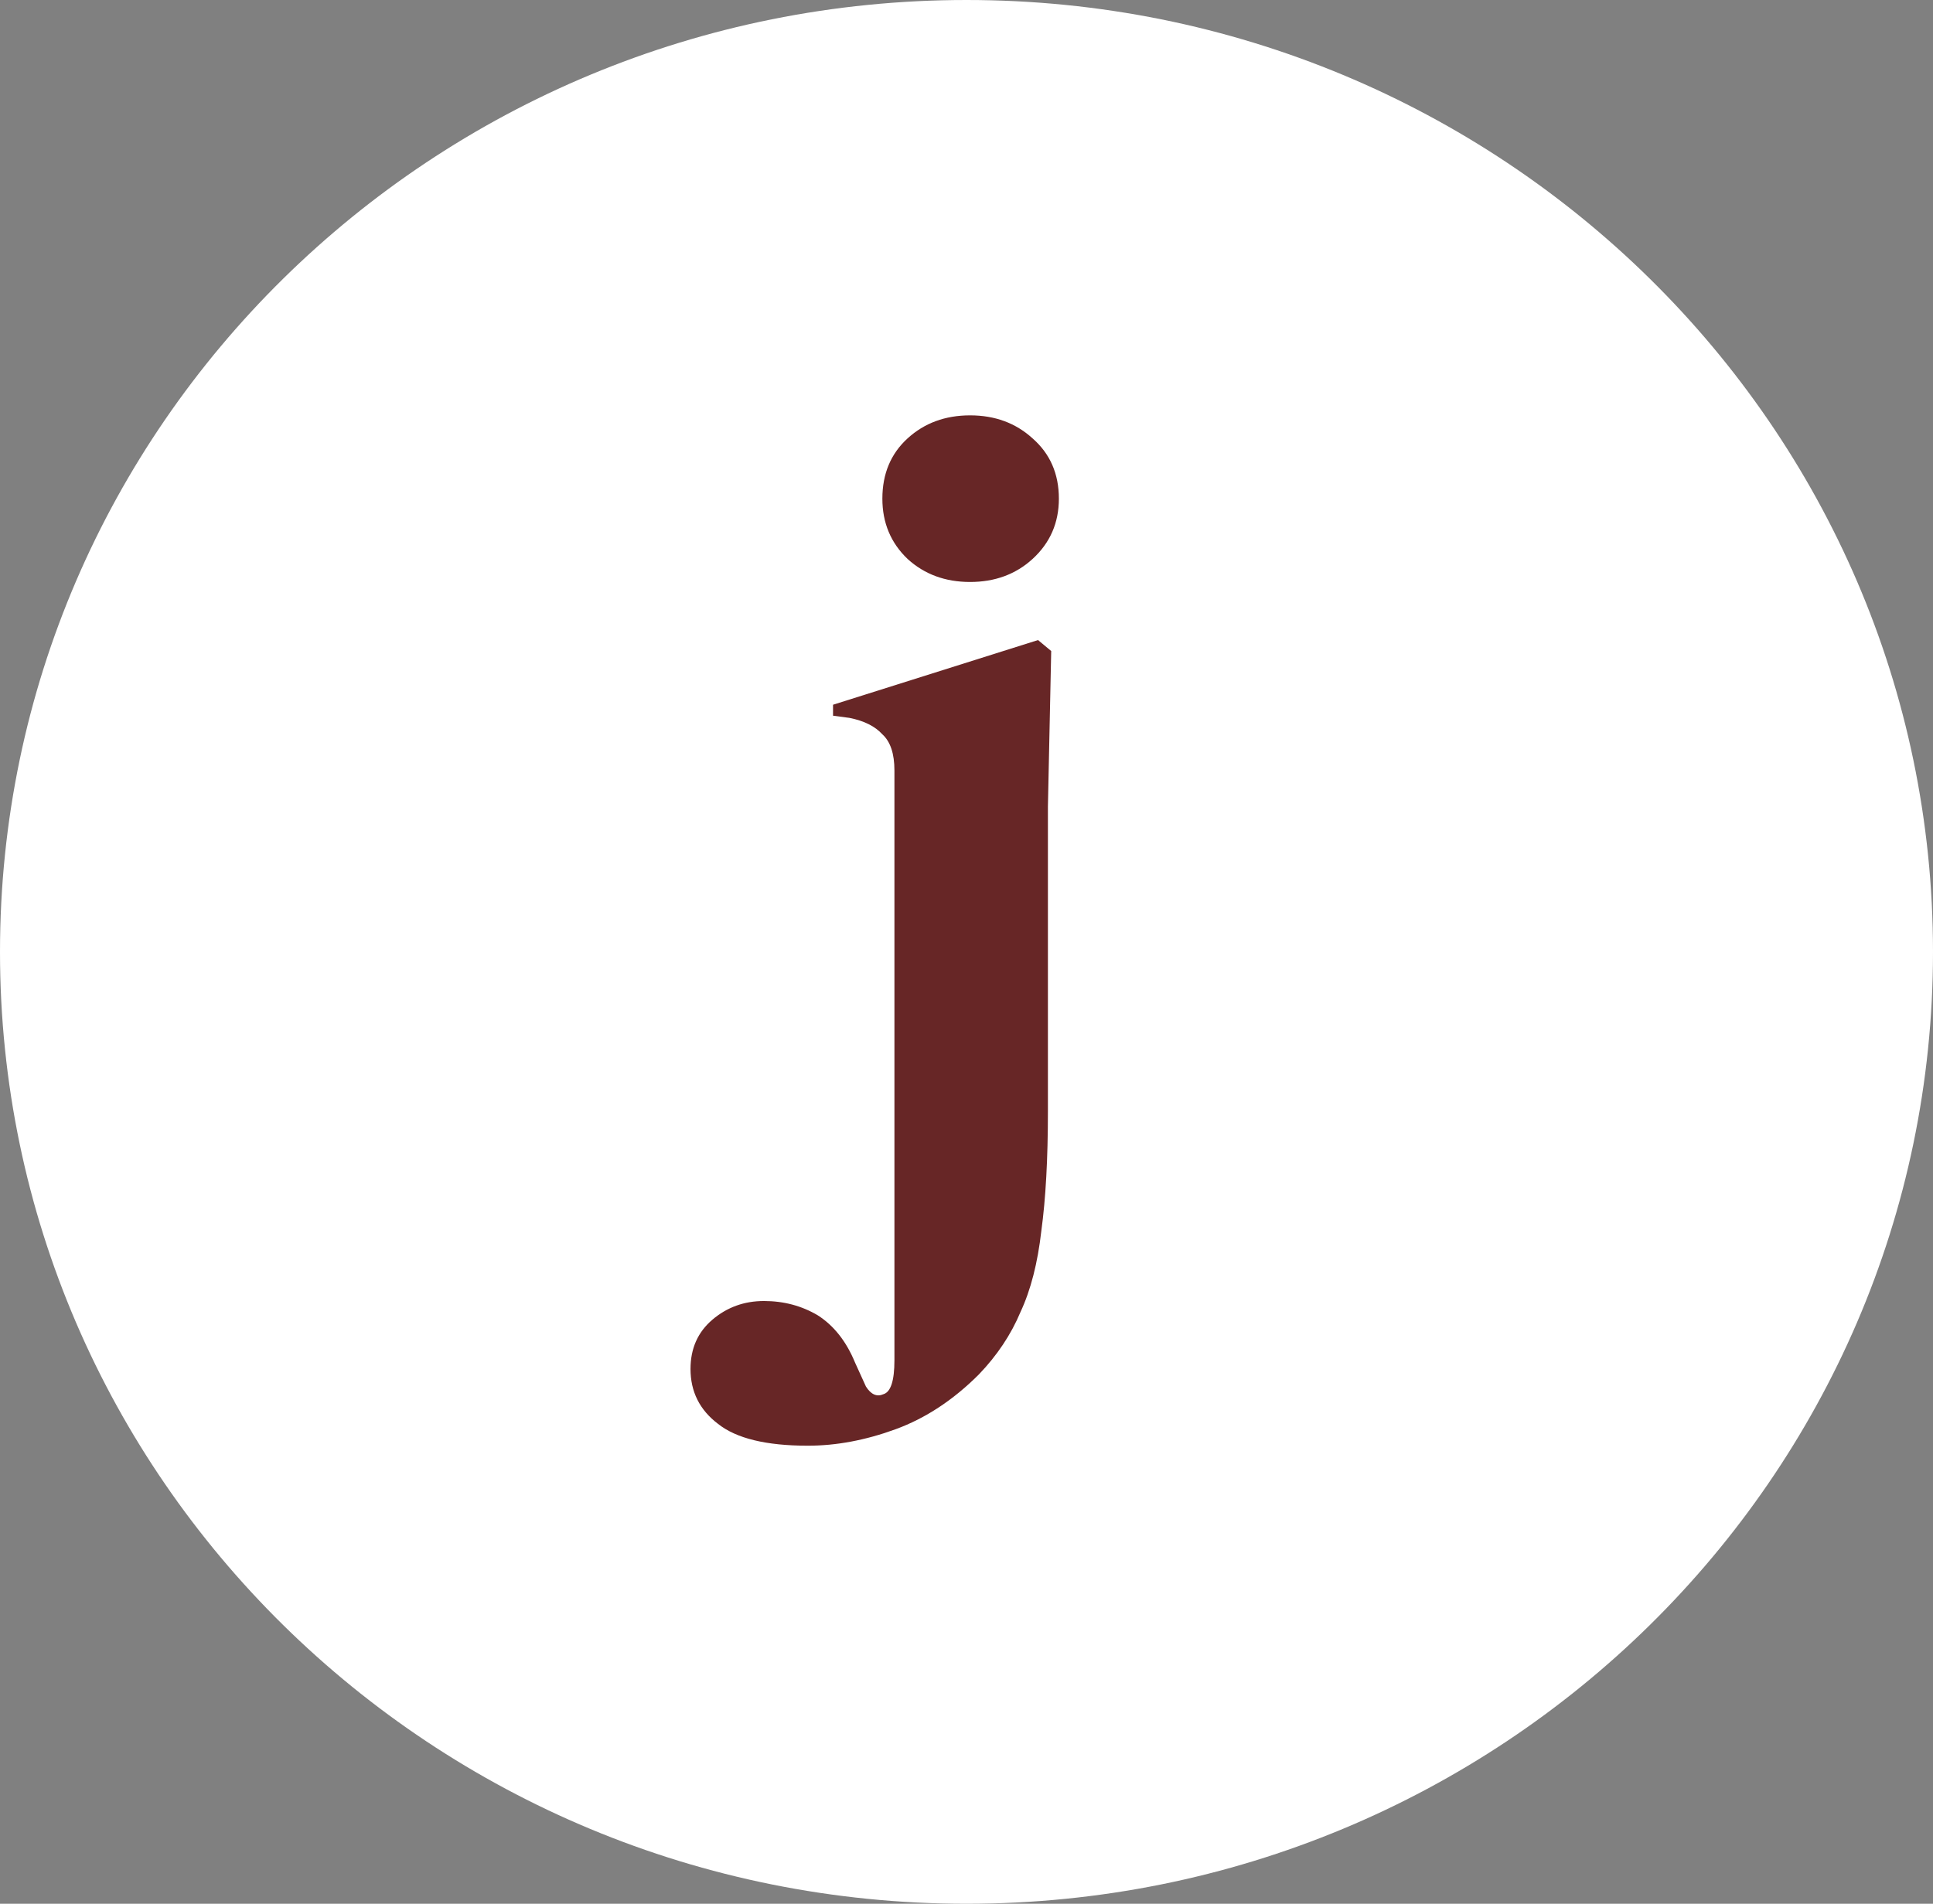 <svg width="67" height="66" viewBox="0 0 67 66" fill="none" xmlns="http://www.w3.org/2000/svg">
<rect x="0" y="0" width="67" height="66" fill="#808080" stroke="none"/>
<path d="M67 33C67 51.225 52.002 66 33.5 66C14.998 66 0 51.225 0 33C0 14.775 14.998 0 33.5 0C52.002 0 67 14.775 67 33Z" fill="white"/>
<path d="M33.624 20.176C32.763 20.176 32.041 19.91 31.458 19.378C30.875 18.821 30.584 18.124 30.584 17.288C30.584 16.427 30.875 15.73 31.458 15.198C32.041 14.666 32.763 14.4 33.624 14.4C34.485 14.4 35.207 14.666 35.79 15.198C36.398 15.73 36.702 16.427 36.702 17.288C36.702 18.124 36.398 18.821 35.79 19.378C35.207 19.91 34.485 20.176 33.624 20.176ZM28 50.12C26.556 50.12 25.517 49.867 24.884 49.36C24.251 48.879 23.934 48.245 23.934 47.46C23.934 46.751 24.187 46.181 24.694 45.75C25.201 45.319 25.796 45.104 26.48 45.104C27.164 45.104 27.785 45.269 28.342 45.598C28.899 45.953 29.33 46.497 29.634 47.232L30.014 48.068C30.191 48.347 30.394 48.435 30.622 48.334C30.875 48.258 31.002 47.865 31.002 47.156V26.712C31.002 26.129 30.863 25.711 30.584 25.458C30.331 25.179 29.951 24.989 29.444 24.888L28.874 24.812V24.432L35.98 22.19L36.436 22.57L36.322 27.966V38.53C36.322 40.177 36.246 41.557 36.094 42.672C35.967 43.787 35.727 44.724 35.372 45.484C35.043 46.269 34.561 46.991 33.928 47.65C33.041 48.537 32.079 49.17 31.04 49.55C30.001 49.93 28.988 50.12 28 50.12Z" fill="#672626"/>
</svg>
